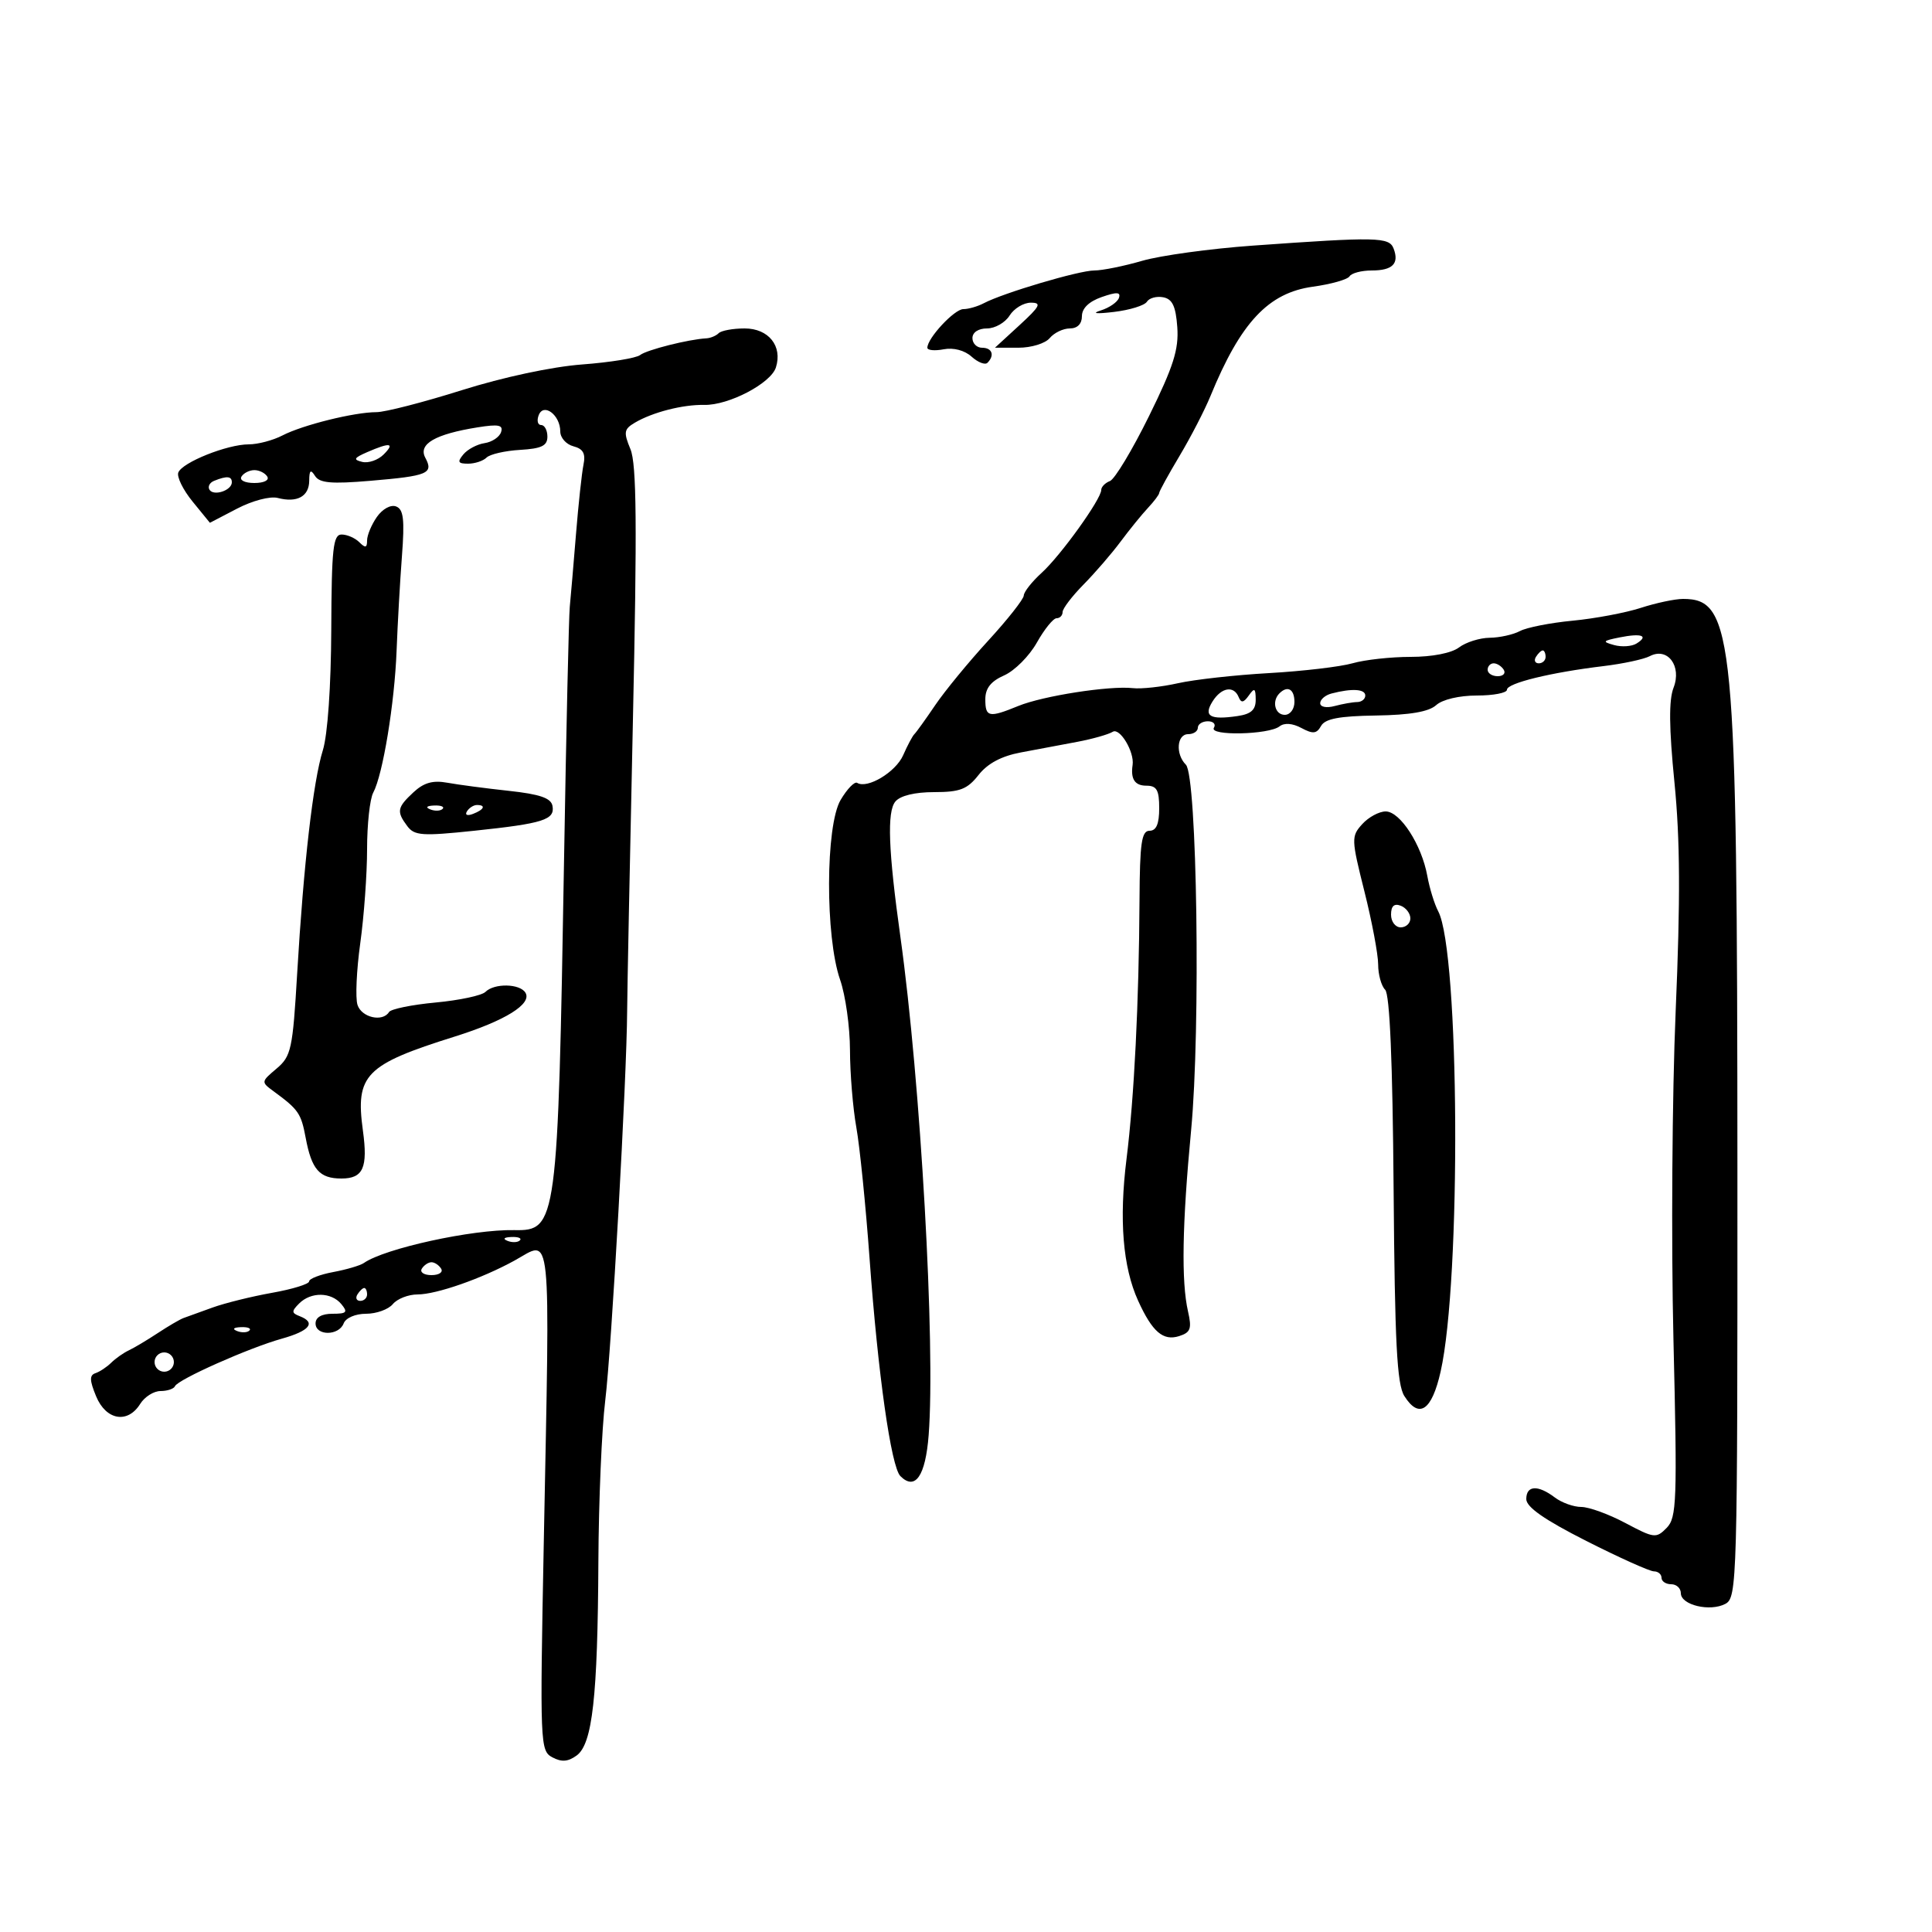 <svg xmlns="http://www.w3.org/2000/svg" width="300" height="300" viewBox="0 0 300 300" version="1.1">
	<path d="M 194.506 38.142 C 187.909 38.614, 180.190 39.675, 177.352 40.500 C 174.514 41.325, 171.168 42, 169.917 42 C 167.552 42, 155.797 45.484, 152.764 47.084 C 151.809 47.588, 150.379 48, 149.586 48 C 148.198 48, 144 52.506, 144 53.996 C 144 54.396, 145.141 54.505, 146.535 54.238 C 148.062 53.946, 149.784 54.400, 150.866 55.379 C 151.854 56.273, 152.963 56.703, 153.331 56.336 C 154.484 55.183, 154.063 54, 152.500 54 C 151.675 54, 151 53.325, 151 52.500 C 151 51.609, 151.918 51, 153.259 51 C 154.502 51, 156.081 50.100, 156.768 49 C 157.455 47.900, 158.938 47, 160.064 47 C 161.792 47, 161.517 47.546, 158.306 50.495 L 154.500 53.990 158.128 53.995 C 160.137 53.998, 162.310 53.331, 163 52.500 C 163.685 51.675, 165.090 51, 166.122 51 C 167.301 51, 168 50.292, 168 49.098 C 168 47.873, 169.095 46.814, 171.075 46.124 C 173.409 45.310, 174.053 45.340, 173.751 46.248 C 173.531 46.906, 172.260 47.788, 170.926 48.207 C 169.430 48.676, 170.213 48.765, 172.970 48.437 C 175.429 48.145, 177.732 47.433, 178.090 46.855 C 178.447 46.276, 179.586 45.964, 180.620 46.160 C 182.049 46.432, 182.574 47.545, 182.809 50.798 C 183.059 54.254, 182.212 56.918, 178.411 64.627 C 175.822 69.879, 173.096 74.410, 172.352 74.695 C 171.608 74.981, 171 75.603, 171 76.078 C 171 77.503, 164.700 86.269, 161.750 88.948 C 160.238 90.322, 158.986 91.908, 158.970 92.473 C 158.953 93.038, 156.463 96.198, 153.436 99.495 C 150.409 102.792, 146.712 107.292, 145.219 109.495 C 143.727 111.698, 142.270 113.725, 141.982 114 C 141.695 114.275, 140.911 115.747, 140.242 117.270 C 139.089 119.893, 134.683 122.540, 133.100 121.562 C 132.697 121.313, 131.541 122.507, 130.531 124.216 C 128.175 128.205, 128.126 145.459, 130.452 152.138 C 131.287 154.537, 131.977 159.455, 131.985 163.066 C 131.993 166.678, 132.437 172.078, 132.972 175.066 C 133.506 178.055, 134.431 187.213, 135.026 195.418 C 136.326 213.344, 138.369 227.769, 139.811 229.211 C 142.114 231.514, 143.710 229.197, 144.202 222.837 C 145.276 208.937, 142.951 167.930, 139.817 145.500 C 137.938 132.053, 137.714 126.049, 139.032 124.462 C 139.788 123.551, 142.055 123, 145.050 123 C 149.062 123, 150.200 122.561, 151.949 120.338 C 153.357 118.547, 155.508 117.402, 158.521 116.838 C 160.985 116.377, 164.929 115.636, 167.287 115.191 C 169.644 114.746, 172.120 114.044, 172.788 113.631 C 173.892 112.949, 176.172 116.762, 175.870 118.785 C 175.543 120.977, 176.220 122, 178 122 C 179.619 122, 180 122.667, 180 125.500 C 180 127.944, 179.548 129, 178.500 129 C 177.263 129, 176.990 130.887, 176.943 139.750 C 176.857 155.657, 176.117 170.420, 174.926 179.959 C 173.749 189.386, 174.352 196.759, 176.726 201.975 C 178.928 206.814, 180.605 208.260, 183.096 207.470 C 184.873 206.905, 185.087 206.315, 184.477 203.651 C 183.415 199.008, 183.566 190.132, 184.956 175.500 C 186.448 159.795, 185.885 120.485, 184.143 118.743 C 182.501 117.101, 182.734 114, 184.500 114 C 185.325 114, 186 113.550, 186 113 C 186 112.450, 186.702 112, 187.559 112 C 188.416 112, 188.837 112.455, 188.493 113.011 C 187.700 114.295, 197.024 114.094, 198.686 112.791 C 199.433 112.205, 200.690 112.299, 202.083 113.044 C 203.880 114.006, 204.451 113.946, 205.135 112.723 C 205.761 111.605, 207.951 111.190, 213.666 111.104 C 218.950 111.024, 221.872 110.521, 223.007 109.494 C 223.975 108.617, 226.588 108, 229.329 108 C 231.898 108, 234 107.595, 234 107.100 C 234 106.081, 240.815 104.414, 249 103.431 C 252.025 103.067, 255.256 102.372, 256.181 101.887 C 258.935 100.440, 261.177 103.417, 259.870 106.784 C 259.121 108.713, 259.161 112.976, 260.008 121.500 C 260.890 130.376, 260.940 139.619, 260.197 157 C 259.645 169.925, 259.490 192.875, 259.852 208 C 260.454 233.132, 260.363 235.650, 258.801 237.246 C 257.176 238.906, 256.860 238.869, 252.397 236.496 C 249.815 235.123, 246.730 234, 245.542 234 C 244.354 234, 242.509 233.339, 241.441 232.532 C 238.801 230.535, 237 230.636, 237 232.779 C 237 234.020, 239.821 235.987, 246.321 239.279 C 251.447 241.876, 256.172 244, 256.821 244 C 257.469 244, 258 244.450, 258 245 C 258 245.550, 258.675 246, 259.500 246 C 260.325 246, 261 246.626, 261 247.392 C 261 249.232, 265.543 250.315, 267.922 249.042 C 269.734 248.072, 269.802 245.621, 269.785 181.768 C 269.763 98.611, 269.230 93, 261.344 93 C 260.093 93, 257.142 93.626, 254.785 94.390 C 252.428 95.155, 247.667 96.050, 244.204 96.380 C 240.741 96.709, 237.058 97.434, 236.020 97.989 C 234.981 98.545, 232.864 99.014, 231.316 99.032 C 229.767 99.049, 227.626 99.724, 226.559 100.532 C 225.392 101.414, 222.398 102, 219.052 102 C 215.991 102, 211.934 102.445, 210.036 102.990 C 208.138 103.534, 202.291 104.222, 197.042 104.519 C 191.794 104.816, 185.433 105.523, 182.906 106.092 C 180.379 106.660, 177.229 107.003, 175.906 106.854 C 172.293 106.447, 161.952 108.056, 158.128 109.621 C 153.550 111.493, 153 111.382, 153 108.584 C 153 106.872, 153.857 105.788, 155.938 104.867 C 157.553 104.152, 159.832 101.865, 161.001 99.784 C 162.171 97.703, 163.549 96, 164.064 96 C 164.579 96, 165 95.565, 165 95.033 C 165 94.502, 166.463 92.582, 168.250 90.768 C 170.037 88.954, 172.625 85.957, 174 84.108 C 175.375 82.260, 177.287 79.904, 178.250 78.873 C 179.213 77.843, 180 76.795, 180 76.544 C 180 76.293, 181.422 73.706, 183.159 70.794 C 184.897 67.882, 187.057 63.700, 187.959 61.500 C 192.648 50.063, 196.947 45.470, 203.854 44.520 C 206.683 44.131, 209.250 43.405, 209.558 42.906 C 209.866 42.408, 211.415 42, 213 42 C 216.239 42, 217.297 40.938, 216.396 38.590 C 215.709 36.799, 213.830 36.760, 194.506 38.142 M 111.596 51.737 C 111.191 52.143, 110.328 52.503, 109.679 52.537 C 106.938 52.682, 100.415 54.327, 99.397 55.131 C 98.791 55.609, 94.741 56.267, 90.397 56.593 C 85.699 56.946, 78.121 58.567, 71.692 60.593 C 65.748 62.467, 59.792 64, 58.456 64 C 55.025 64, 46.987 65.993, 43.846 67.623 C 42.386 68.380, 40.032 69, 38.616 69 C 35.288 69, 28.291 71.800, 27.687 73.374 C 27.430 74.044, 28.429 76.075, 29.907 77.886 L 32.595 81.179 36.817 78.978 C 39.184 77.745, 41.953 77.016, 43.116 77.320 C 46.135 78.110, 47.998 77.092, 48.015 74.643 C 48.027 73.003, 48.240 72.830, 48.920 73.905 C 49.619 75.010, 51.450 75.171, 57.491 74.660 C 66.460 73.902, 67.353 73.528, 66.043 71.081 C 64.906 68.956, 67.556 67.414, 74.166 66.358 C 77.428 65.836, 78.172 65.988, 77.805 67.101 C 77.551 67.870, 76.399 68.640, 75.244 68.810 C 74.090 68.981, 72.607 69.768, 71.950 70.560 C 70.981 71.728, 71.118 72, 72.678 72 C 73.735 72, 75.027 71.574, 75.550 71.054 C 76.072 70.533, 78.412 69.995, 80.750 69.858 C 84.088 69.662, 85 69.222, 85 67.804 C 85 66.812, 84.564 66, 84.031 66 C 83.499 66, 83.326 65.314, 83.648 64.474 C 84.410 62.489, 87 64.445, 87 67.006 C 87 67.974, 87.918 69.007, 89.040 69.300 C 90.559 69.697, 90.958 70.430, 90.602 72.167 C 90.340 73.450, 89.814 78.325, 89.435 83 C 89.056 87.675, 88.623 92.726, 88.474 94.224 C 88.325 95.722, 87.927 113.272, 87.590 133.224 C 86.629 190.077, 86.486 191.143, 79.861 191.011 C 73.328 190.880, 59.726 193.855, 56.500 196.119 C 55.950 196.505, 53.813 197.136, 51.750 197.522 C 49.688 197.907, 48 198.560, 48 198.973 C 48 199.386, 45.413 200.184, 42.250 200.747 C 39.088 201.309, 34.925 202.340, 33 203.036 C 31.075 203.733, 29.050 204.465, 28.500 204.663 C 27.950 204.860, 26.150 205.912, 24.500 207 C 22.850 208.088, 20.825 209.295, 20 209.683 C 19.175 210.071, 17.946 210.936, 17.268 211.605 C 16.590 212.274, 15.489 213.004, 14.820 213.227 C 13.879 213.540, 13.902 214.350, 14.924 216.816 C 16.465 220.538, 19.821 221.118, 21.768 218 C 22.455 216.900, 23.876 216, 24.925 216 C 25.975 216, 26.983 215.662, 27.167 215.250 C 27.634 214.199, 38.643 209.301, 43.750 207.872 C 48.112 206.652, 49.128 205.370, 46.526 204.371 C 45.261 203.886, 45.250 203.607, 46.454 202.403 C 48.289 200.568, 51.435 200.614, 53 202.500 C 54.053 203.768, 53.840 204, 51.622 204 C 49.958 204, 49 204.548, 49 205.500 C 49 207.451, 52.613 207.451, 53.362 205.500 C 53.691 204.642, 55.183 204, 56.846 204 C 58.446 204, 60.315 203.325, 61 202.500 C 61.685 201.675, 63.412 201, 64.839 201 C 67.760 201, 74.803 198.539, 79.889 195.742 C 85.748 192.520, 85.410 189.251, 84.435 239.665 C 83.831 270.895, 83.870 271.860, 85.768 272.876 C 87.201 273.643, 88.210 273.567, 89.545 272.591 C 91.995 270.799, 92.811 263.503, 92.916 242.474 C 92.962 233.109, 93.441 221.859, 93.981 217.474 C 94.958 209.528, 97.325 167.454, 97.383 157 C 97.400 153.975, 97.800 133.777, 98.273 112.116 C 98.940 81.524, 98.856 72.066, 97.896 69.750 C 96.805 67.115, 96.884 66.637, 98.581 65.634 C 101.327 64.011, 106.040 62.804, 109.353 62.875 C 113.146 62.956, 119.697 59.530, 120.483 57.055 C 121.536 53.735, 119.344 51, 115.631 51 C 113.818 51, 112.002 51.332, 111.596 51.737 M 57 70.216 C 54.942 71.112, 54.809 71.379, 56.248 71.725 C 57.210 71.957, 58.705 71.438, 59.570 70.573 C 61.374 68.768, 60.577 68.658, 57 70.216 M 37.500 74 C 37.148 74.569, 38.009 75, 39.500 75 C 40.991 75, 41.852 74.569, 41.500 74 C 41.160 73.450, 40.260 73, 39.500 73 C 38.740 73, 37.840 73.450, 37.500 74 M 33.244 74.664 C 32.553 74.943, 32.230 75.563, 32.526 76.042 C 33.174 77.090, 36 76.156, 36 74.893 C 36 73.930, 35.225 73.866, 33.244 74.664 M 58.527 80.264 C 57.687 81.464, 57 83.110, 57 83.923 C 57 85.072, 56.733 85.133, 55.800 84.200 C 55.140 83.540, 53.903 83, 53.050 83 C 51.723 83, 51.491 85.120, 51.439 97.750 C 51.403 106.550, 50.876 114.114, 50.132 116.500 C 48.619 121.354, 47.145 134.164, 46.143 151.180 C 45.450 162.942, 45.218 164.009, 42.948 165.929 C 40.525 167.977, 40.521 168.014, 42.500 169.465 C 46.352 172.290, 46.753 172.873, 47.464 176.672 C 48.387 181.611, 49.605 183, 53.015 183 C 56.395 183, 57.144 181.327, 56.351 175.547 C 55.166 166.901, 56.714 165.317, 70.602 160.960 C 78.452 158.498, 82.663 155.882, 81.585 154.137 C 80.711 152.723, 76.751 152.649, 75.379 154.021 C 74.818 154.582, 71.338 155.324, 67.647 155.669 C 63.956 156.013, 60.699 156.679, 60.409 157.148 C 59.418 158.751, 56.136 158.003, 55.510 156.031 C 55.166 154.948, 55.361 150.641, 55.942 146.459 C 56.524 142.277, 57 135.708, 57 131.862 C 57 128.016, 57.429 124.067, 57.954 123.087 C 59.453 120.285, 61.272 109.217, 61.584 101 C 61.741 96.875, 62.114 90.282, 62.413 86.349 C 62.847 80.659, 62.661 79.084, 61.506 78.641 C 60.680 78.324, 59.397 79.023, 58.527 80.264 M 251.500 98.975 C 248.843 99.508, 248.745 99.644, 250.639 100.166 C 251.816 100.490, 253.378 100.384, 254.110 99.932 C 256.075 98.718, 254.912 98.291, 251.500 98.975 M 238.500 102 C 238.160 102.550, 238.359 103, 238.941 103 C 239.523 103, 240 102.550, 240 102 C 240 101.450, 239.802 101, 239.559 101 C 239.316 101, 238.840 101.450, 238.500 102 M 231 104 C 231 104.550, 231.702 105, 232.559 105 C 233.416 105, 233.840 104.550, 233.500 104 C 233.160 103.450, 232.459 103, 231.941 103 C 231.423 103, 231 103.450, 231 104 M 188.277 108.929 C 186.848 111.216, 187.882 111.818, 192.160 111.190 C 194.270 110.880, 194.996 110.224, 194.985 108.637 C 194.972 106.853, 194.794 106.748, 193.909 108 C 193.110 109.129, 192.722 109.191, 192.341 108.250 C 191.592 106.406, 189.650 106.730, 188.277 108.929 M 198.667 107.667 C 197.449 108.885, 197.978 111, 199.500 111 C 200.333 111, 201 110.111, 201 109 C 201 107.008, 199.934 106.399, 198.667 107.667 M 206.750 107.689 C 205.787 107.941, 205 108.616, 205 109.190 C 205 109.784, 205.969 109.974, 207.250 109.630 C 208.488 109.299, 210.063 109.021, 210.750 109.014 C 211.438 109.006, 212 108.550, 212 108 C 212 106.984, 209.919 106.861, 206.750 107.689 M 64.197 123.031 C 61.656 125.398, 61.546 126.011, 63.250 128.288 C 64.354 129.763, 65.562 129.847, 73.609 129.002 C 84.379 127.871, 86.202 127.291, 85.786 125.124 C 85.554 123.916, 83.812 123.320, 78.987 122.799 C 75.419 122.413, 71.126 121.847, 69.447 121.540 C 67.213 121.133, 65.806 121.532, 64.197 123.031 M 66.813 125.683 C 67.534 125.972, 68.397 125.936, 68.729 125.604 C 69.061 125.272, 68.471 125.036, 67.417 125.079 C 66.252 125.127, 66.015 125.364, 66.813 125.683 M 72.507 125.989 C 72.157 126.555, 72.558 126.723, 73.448 126.382 C 75.180 125.717, 75.497 125, 74.059 125 C 73.541 125, 72.843 125.445, 72.507 125.989 M 211.525 127.972 C 209.810 129.867, 209.823 130.275, 211.870 138.436 C 213.042 143.106, 214 148.204, 214 149.764 C 214 151.324, 214.488 153.088, 215.084 153.684 C 215.803 154.403, 216.245 164.814, 216.399 184.634 C 216.584 208.553, 216.916 214.953, 218.065 216.773 C 220.348 220.389, 222.327 219.061, 223.697 212.990 C 226.912 198.744, 226.645 147.774, 223.323 141.500 C 222.740 140.400, 221.978 137.925, 221.629 136 C 220.754 131.176, 217.411 126, 215.170 126 C 214.147 126, 212.507 126.887, 211.525 127.972 M 216 142.031 C 216 143.115, 216.675 144, 217.500 144 C 218.325 144, 219 143.373, 219 142.607 C 219 141.841, 218.325 140.955, 217.500 140.638 C 216.480 140.247, 216 140.692, 216 142.031 M 78.813 192.683 C 79.534 192.972, 80.397 192.936, 80.729 192.604 C 81.061 192.272, 80.471 192.036, 79.417 192.079 C 78.252 192.127, 78.015 192.364, 78.813 192.683 M 65.500 197 C 65.160 197.550, 65.835 198, 67 198 C 68.165 198, 68.840 197.550, 68.500 197 C 68.160 196.450, 67.485 196, 67 196 C 66.515 196, 65.840 196.450, 65.500 197 M 55.500 201 C 55.160 201.550, 55.359 202, 55.941 202 C 56.523 202, 57 201.550, 57 201 C 57 200.450, 56.802 200, 56.559 200 C 56.316 200, 55.840 200.450, 55.500 201 M 36.813 206.683 C 37.534 206.972, 38.397 206.936, 38.729 206.604 C 39.061 206.272, 38.471 206.036, 37.417 206.079 C 36.252 206.127, 36.015 206.364, 36.813 206.683 M 24 211.500 C 24 212.325, 24.675 213, 25.500 213 C 26.325 213, 27 212.325, 27 211.500 C 27 210.675, 26.325 210, 25.500 210 C 24.675 210, 24 210.675, 24 211.500" stroke="none" fill="black" fill-rule="evenodd"/>
</svg>